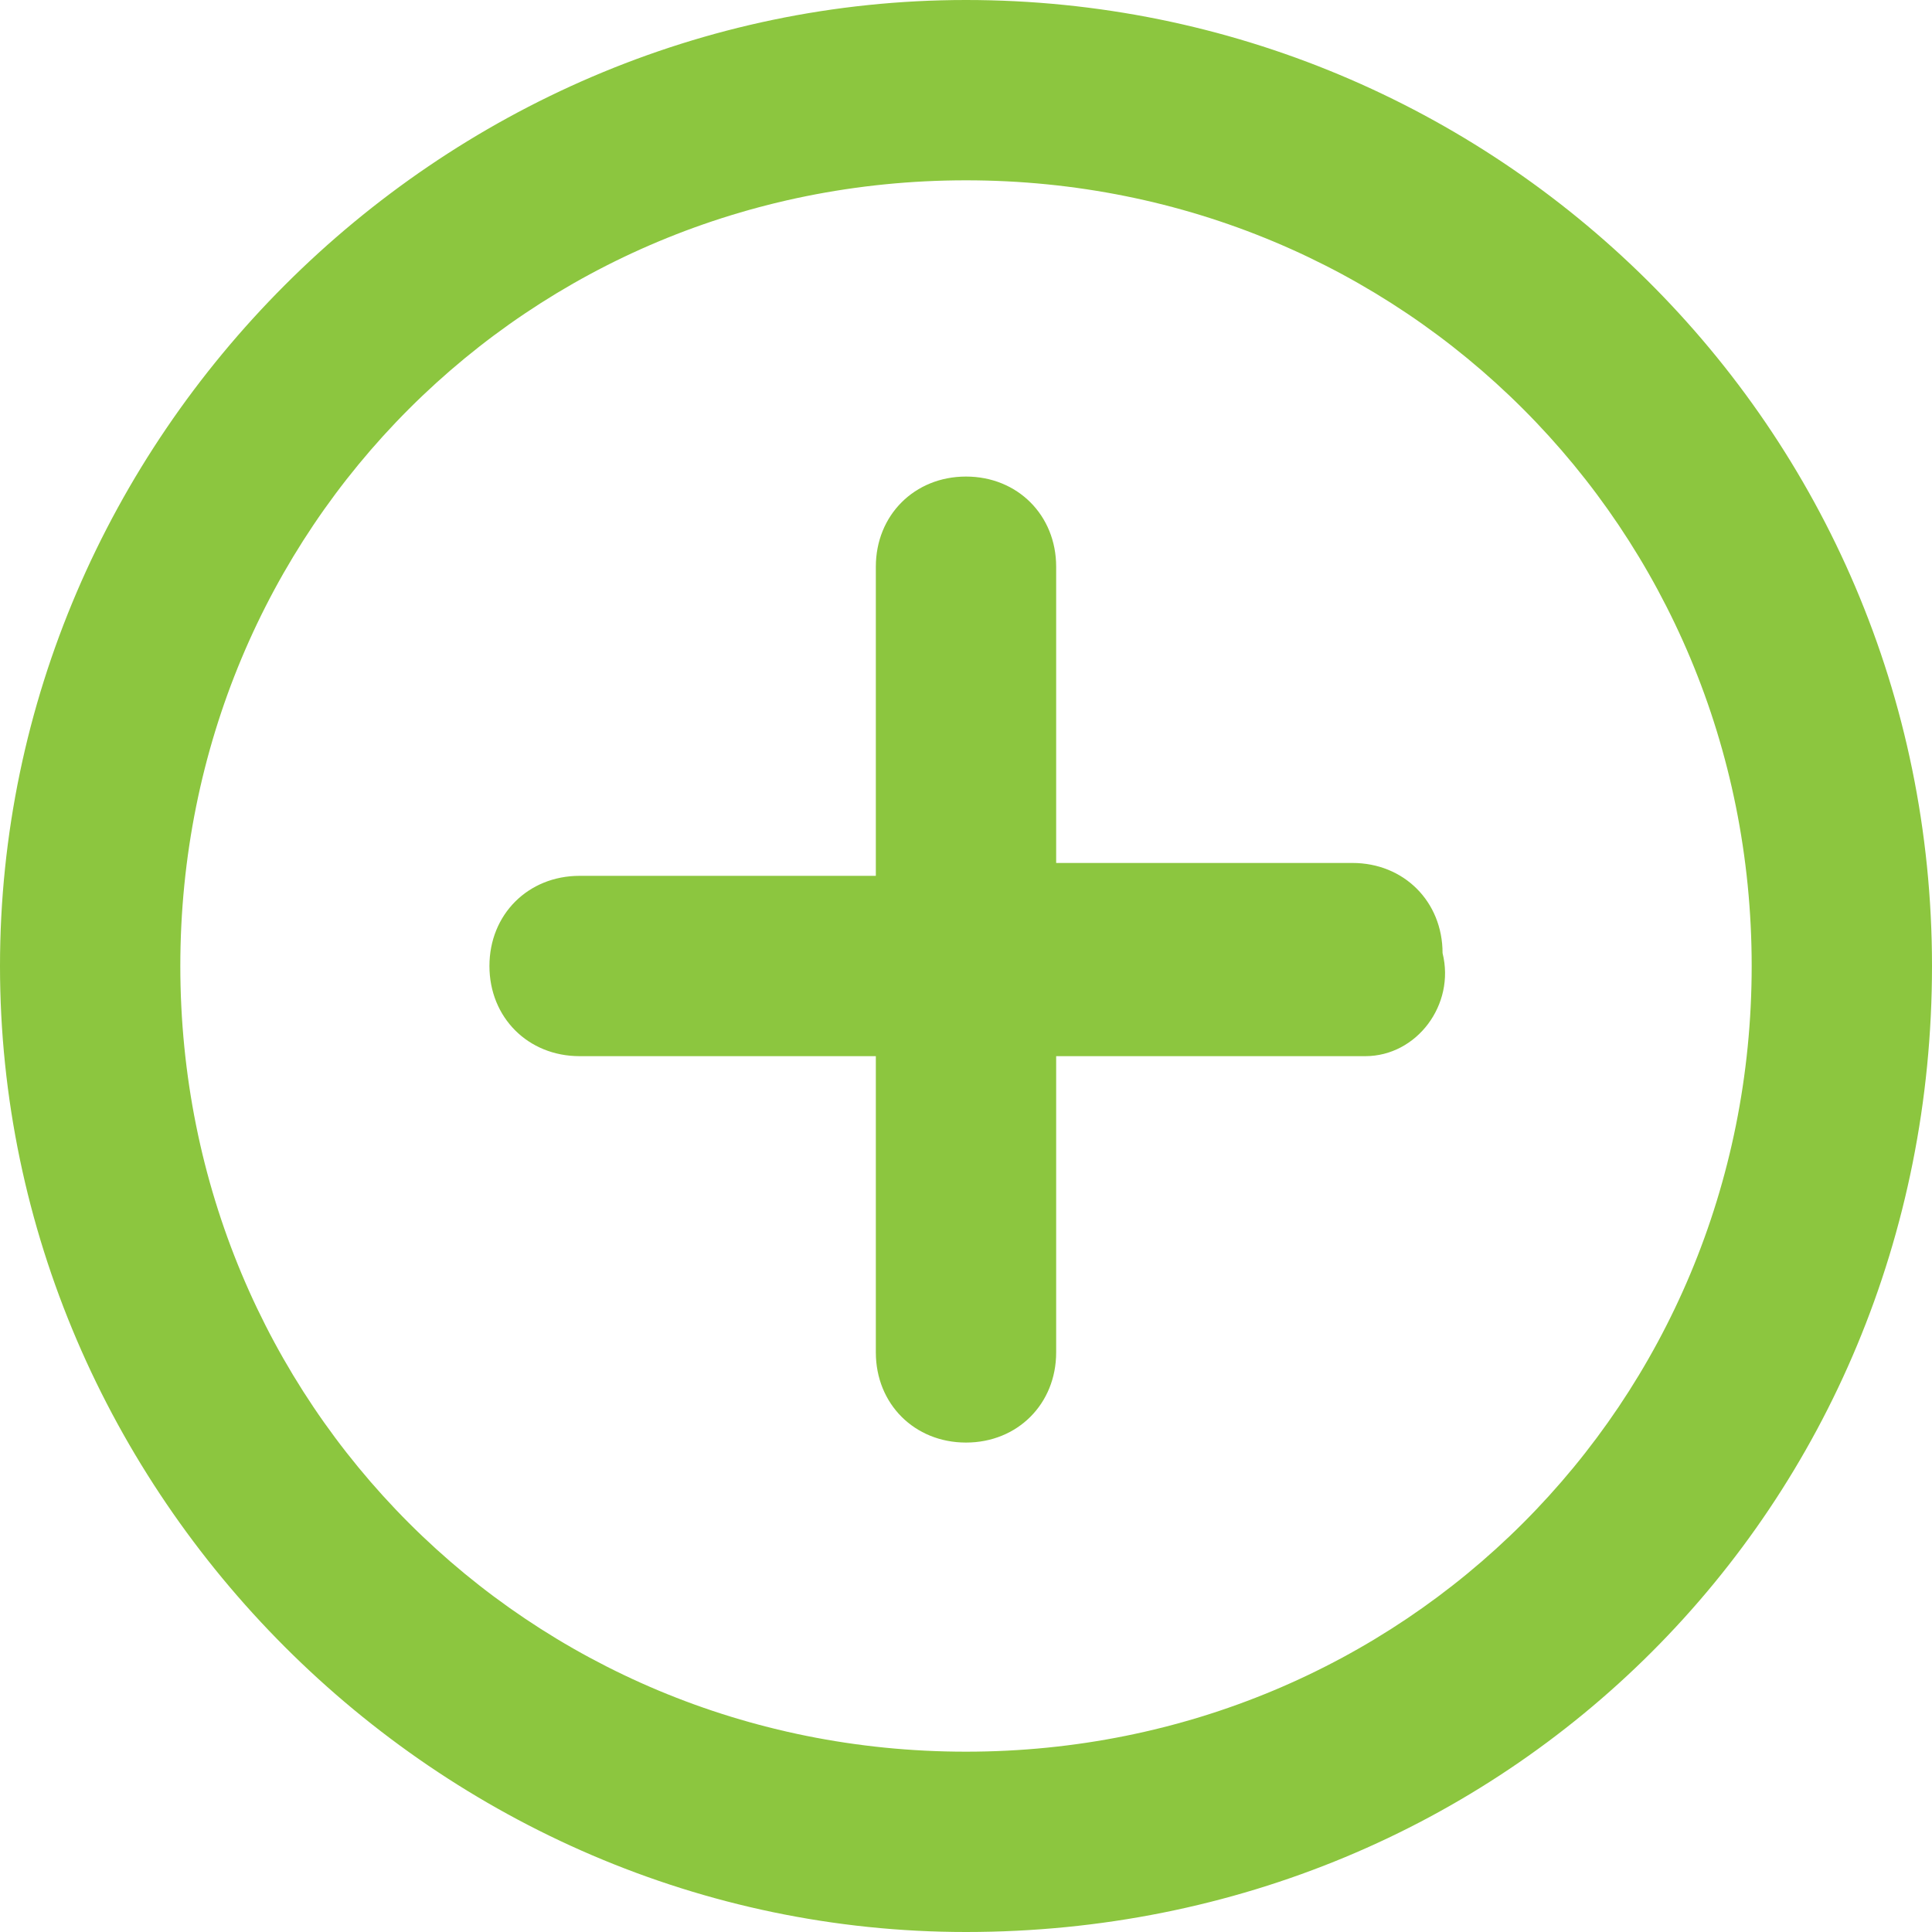 <?xml version="1.0" encoding="utf-8"?>
<!-- Generator: Adobe Illustrator 18.0.0, SVG Export Plug-In . SVG Version: 6.00 Build 0)  -->
<!DOCTYPE svg PUBLIC "-//W3C//DTD SVG 1.1//EN" "http://www.w3.org/Graphics/SVG/1.1/DTD/svg11.dtd">
<svg version="1.1" id="Layer_1" xmlns="http://www.w3.org/2000/svg" xmlns:xlink="http://www.w3.org/1999/xlink" x="0px" y="0px"
	 viewBox="0 0 15 15" enable-background="new 0 0 15 15" xml:space="preserve">
<path id="CIRCLE__x2F__PLUS_4_" fill-rule="evenodd" clip-rule="evenodd" fill="#8CC63F" d="M7.5,15C3.4,15,0,11.6,0,7.5
	S3.4,0,7.5,0S15,3.3,15,7.5S11.7,15,7.5,15z M7.5,1.4c-3.4,0-6.1,2.7-6.1,6.1c0,3.4,2.7,6.1,6.1,6.1s6.1-2.7,6.1-6.1
	C13.6,4.1,10.9,1.4,7.5,1.4z M10.6,8.2H8.2v2.3c0,0.4-0.3,0.7-0.7,0.7c-0.4,0-0.7-0.3-0.7-0.7V8.2H4.5c-0.4,0-0.7-0.3-0.7-0.7
	c0-0.4,0.3-0.7,0.7-0.7h2.3V4.4c0-0.4,0.3-0.7,0.7-0.7c0.4,0,0.7,0.3,0.7,0.7v2.3h2.3c0.4,0,0.7,0.3,0.7,0.7
	C11.3,7.8,11,8.2,10.6,8.2z"/>
</svg>
